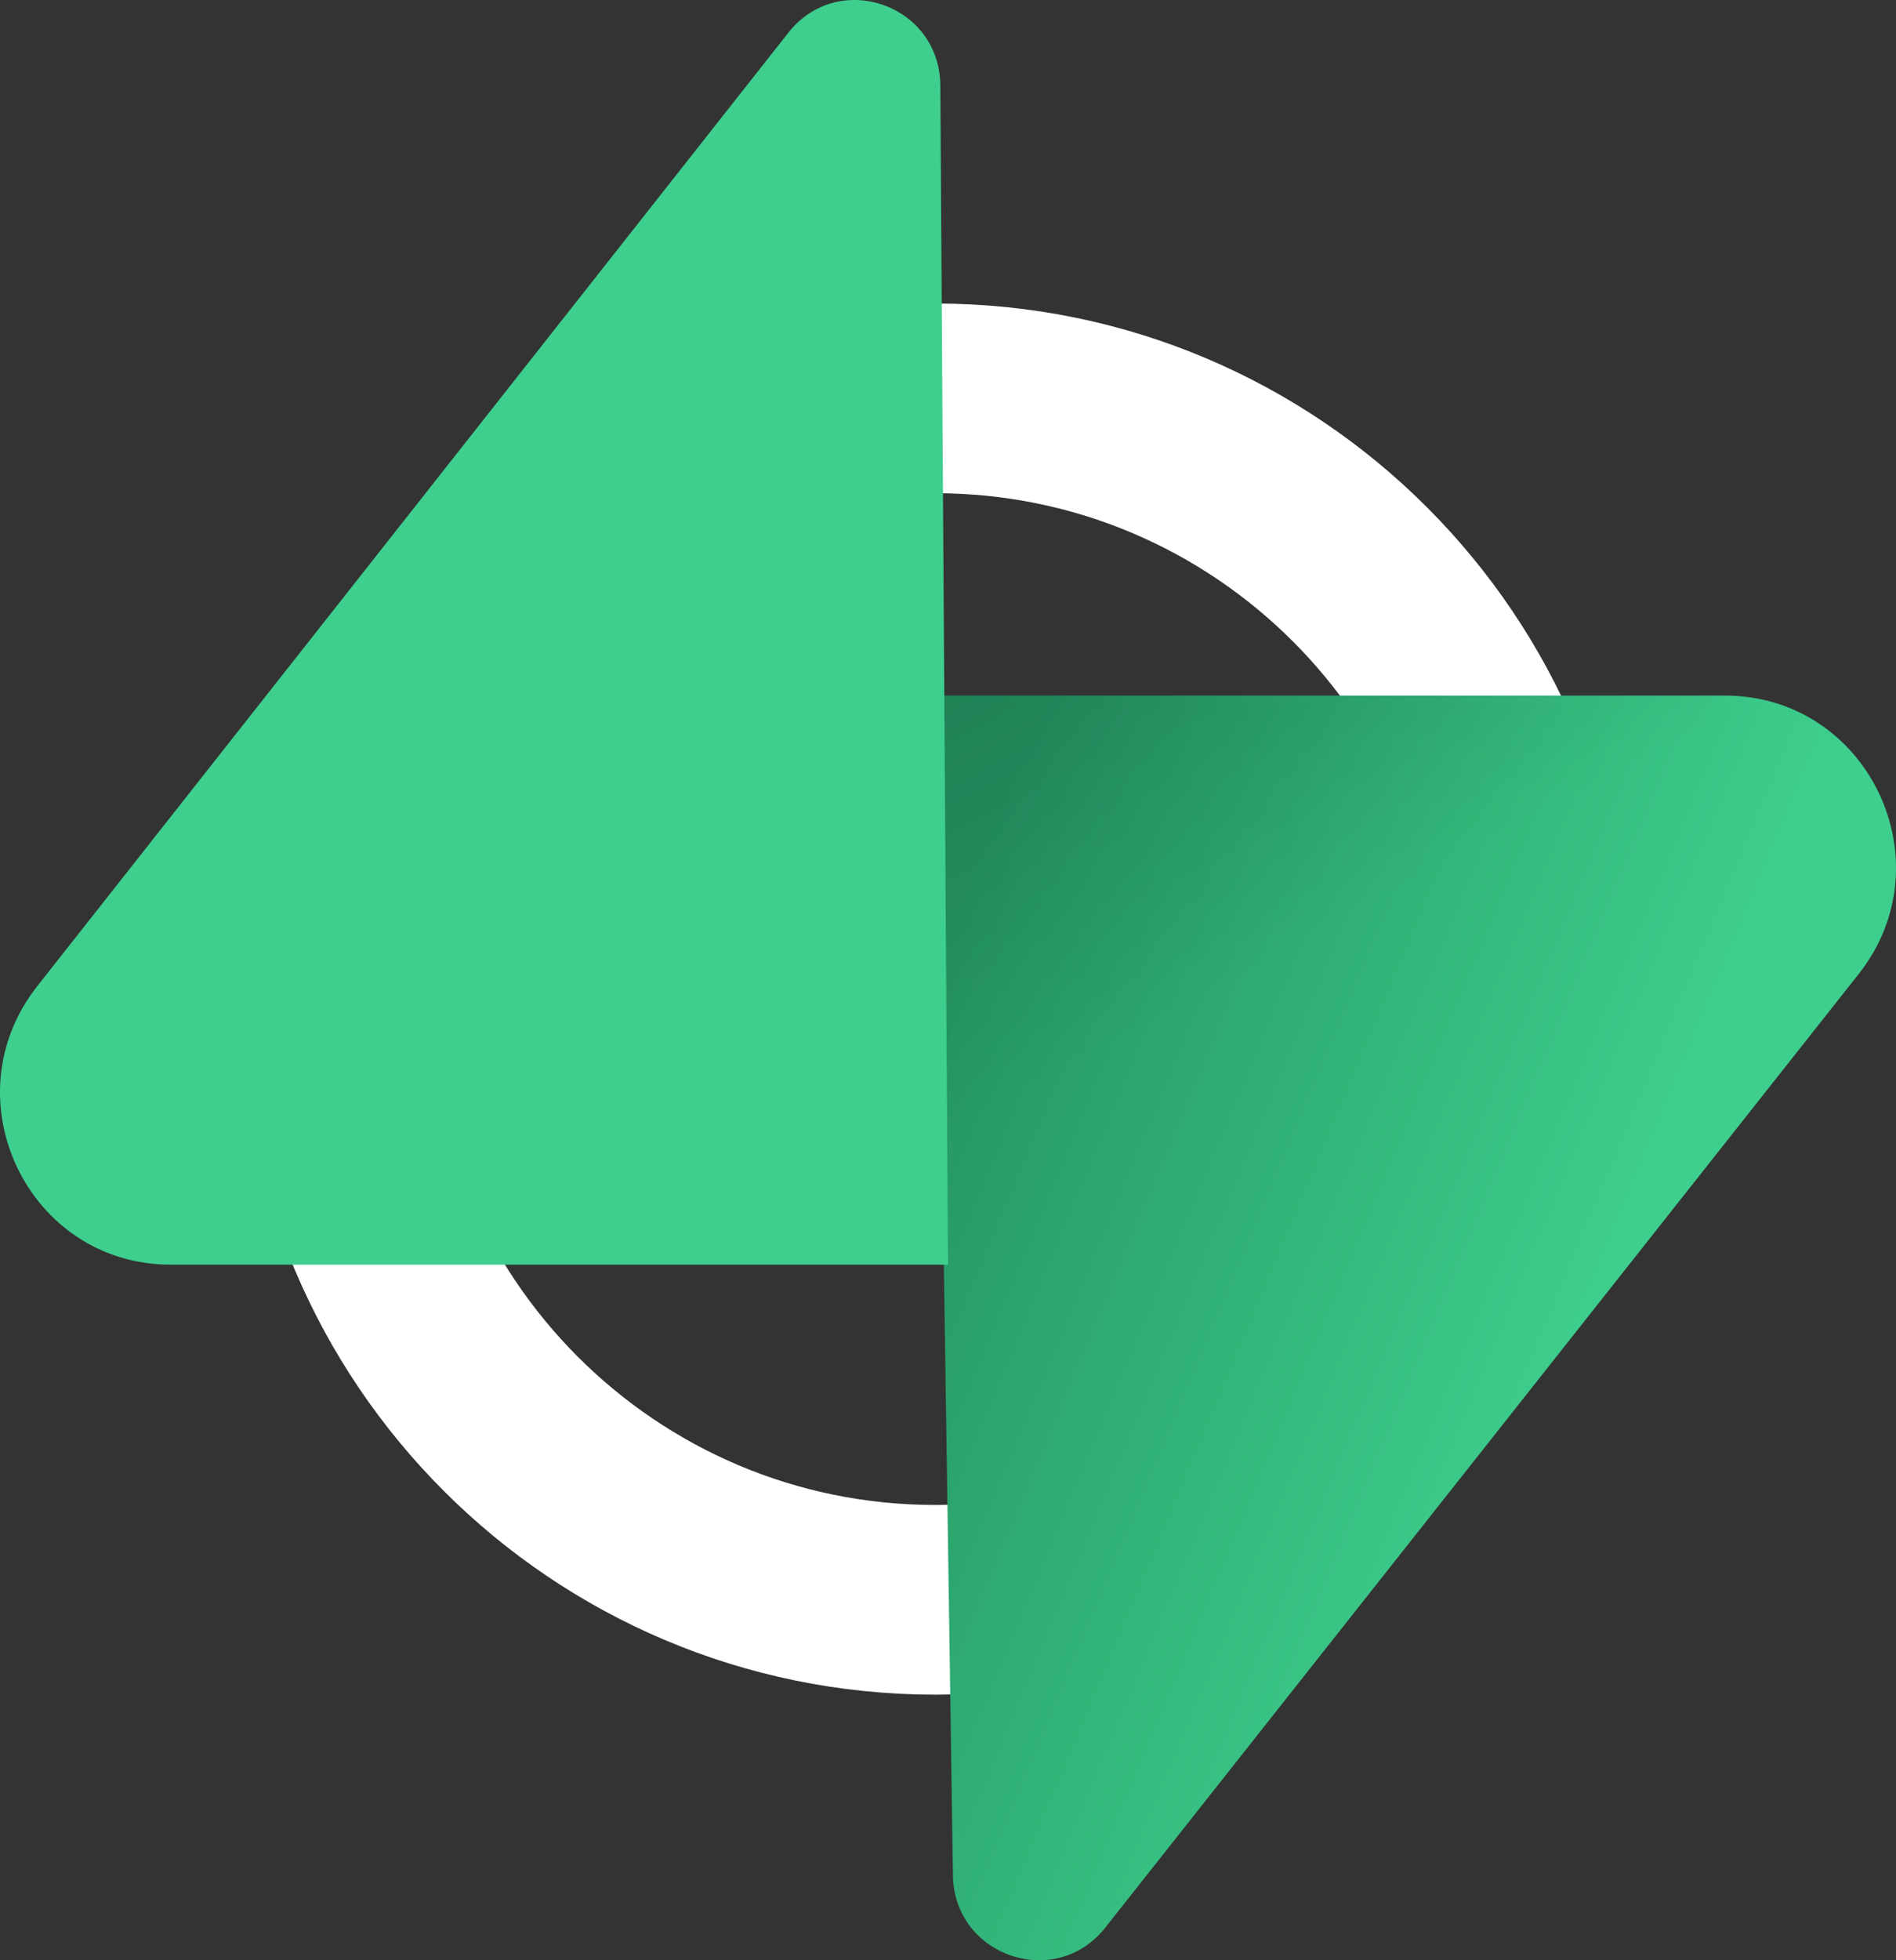 <svg width="150" height="155" viewBox="0 0 150 155" fill="none" xmlns="http://www.w3.org/2000/svg">
<rect x="0" y="0" width="150" height="155" fill="#333333" stroke="none"/>
<path d="M121.5 79C121.5 105.234 100.234 126.5 74 126.5C47.767 126.5 26.5 105.234 26.5 79C26.5 52.767 47.767 31.5 74 31.5C100.234 31.5 121.5 52.767 121.5 79Z" stroke="white" stroke-width="15"/>
<path d="M87.444 152.42C83.495 157.416 75.487 154.679 75.391 148.3L74 55H136.456C147.768 55 154.078 68.124 147.043 77.023L87.444 152.42Z" fill="url(#paint0_linear)"/>
<path d="M87.444 152.42C83.495 157.416 75.487 154.679 75.391 148.3L74 55H136.456C147.768 55 154.078 68.124 147.043 77.023L87.444 152.42Z" fill="url(#paint1_linear)" fill-opacity="0.2"/>
<path d="M62.374 2.58C66.312 -2.416 74.297 0.322 74.392 6.701L75 100H13.505C2.225 100 -4.066 86.876 2.948 77.977L62.374 2.58Z" fill="#3ECF8E"/>
<defs>
<linearGradient id="paint0_linear" x1="74" y1="75.687" x2="129.582" y2="98.894" gradientUnits="userSpaceOnUse">
<stop stop-color="#249361"/>
<stop offset="1" stop-color="#3ECF8E"/>
</linearGradient>
<linearGradient id="paint1_linear" x1="49.39" y1="41.842" x2="74.881" y2="89.614" gradientUnits="userSpaceOnUse">
<stop/>
<stop offset="1" stop-opacity="0"/>
</linearGradient>
</defs>
</svg>

